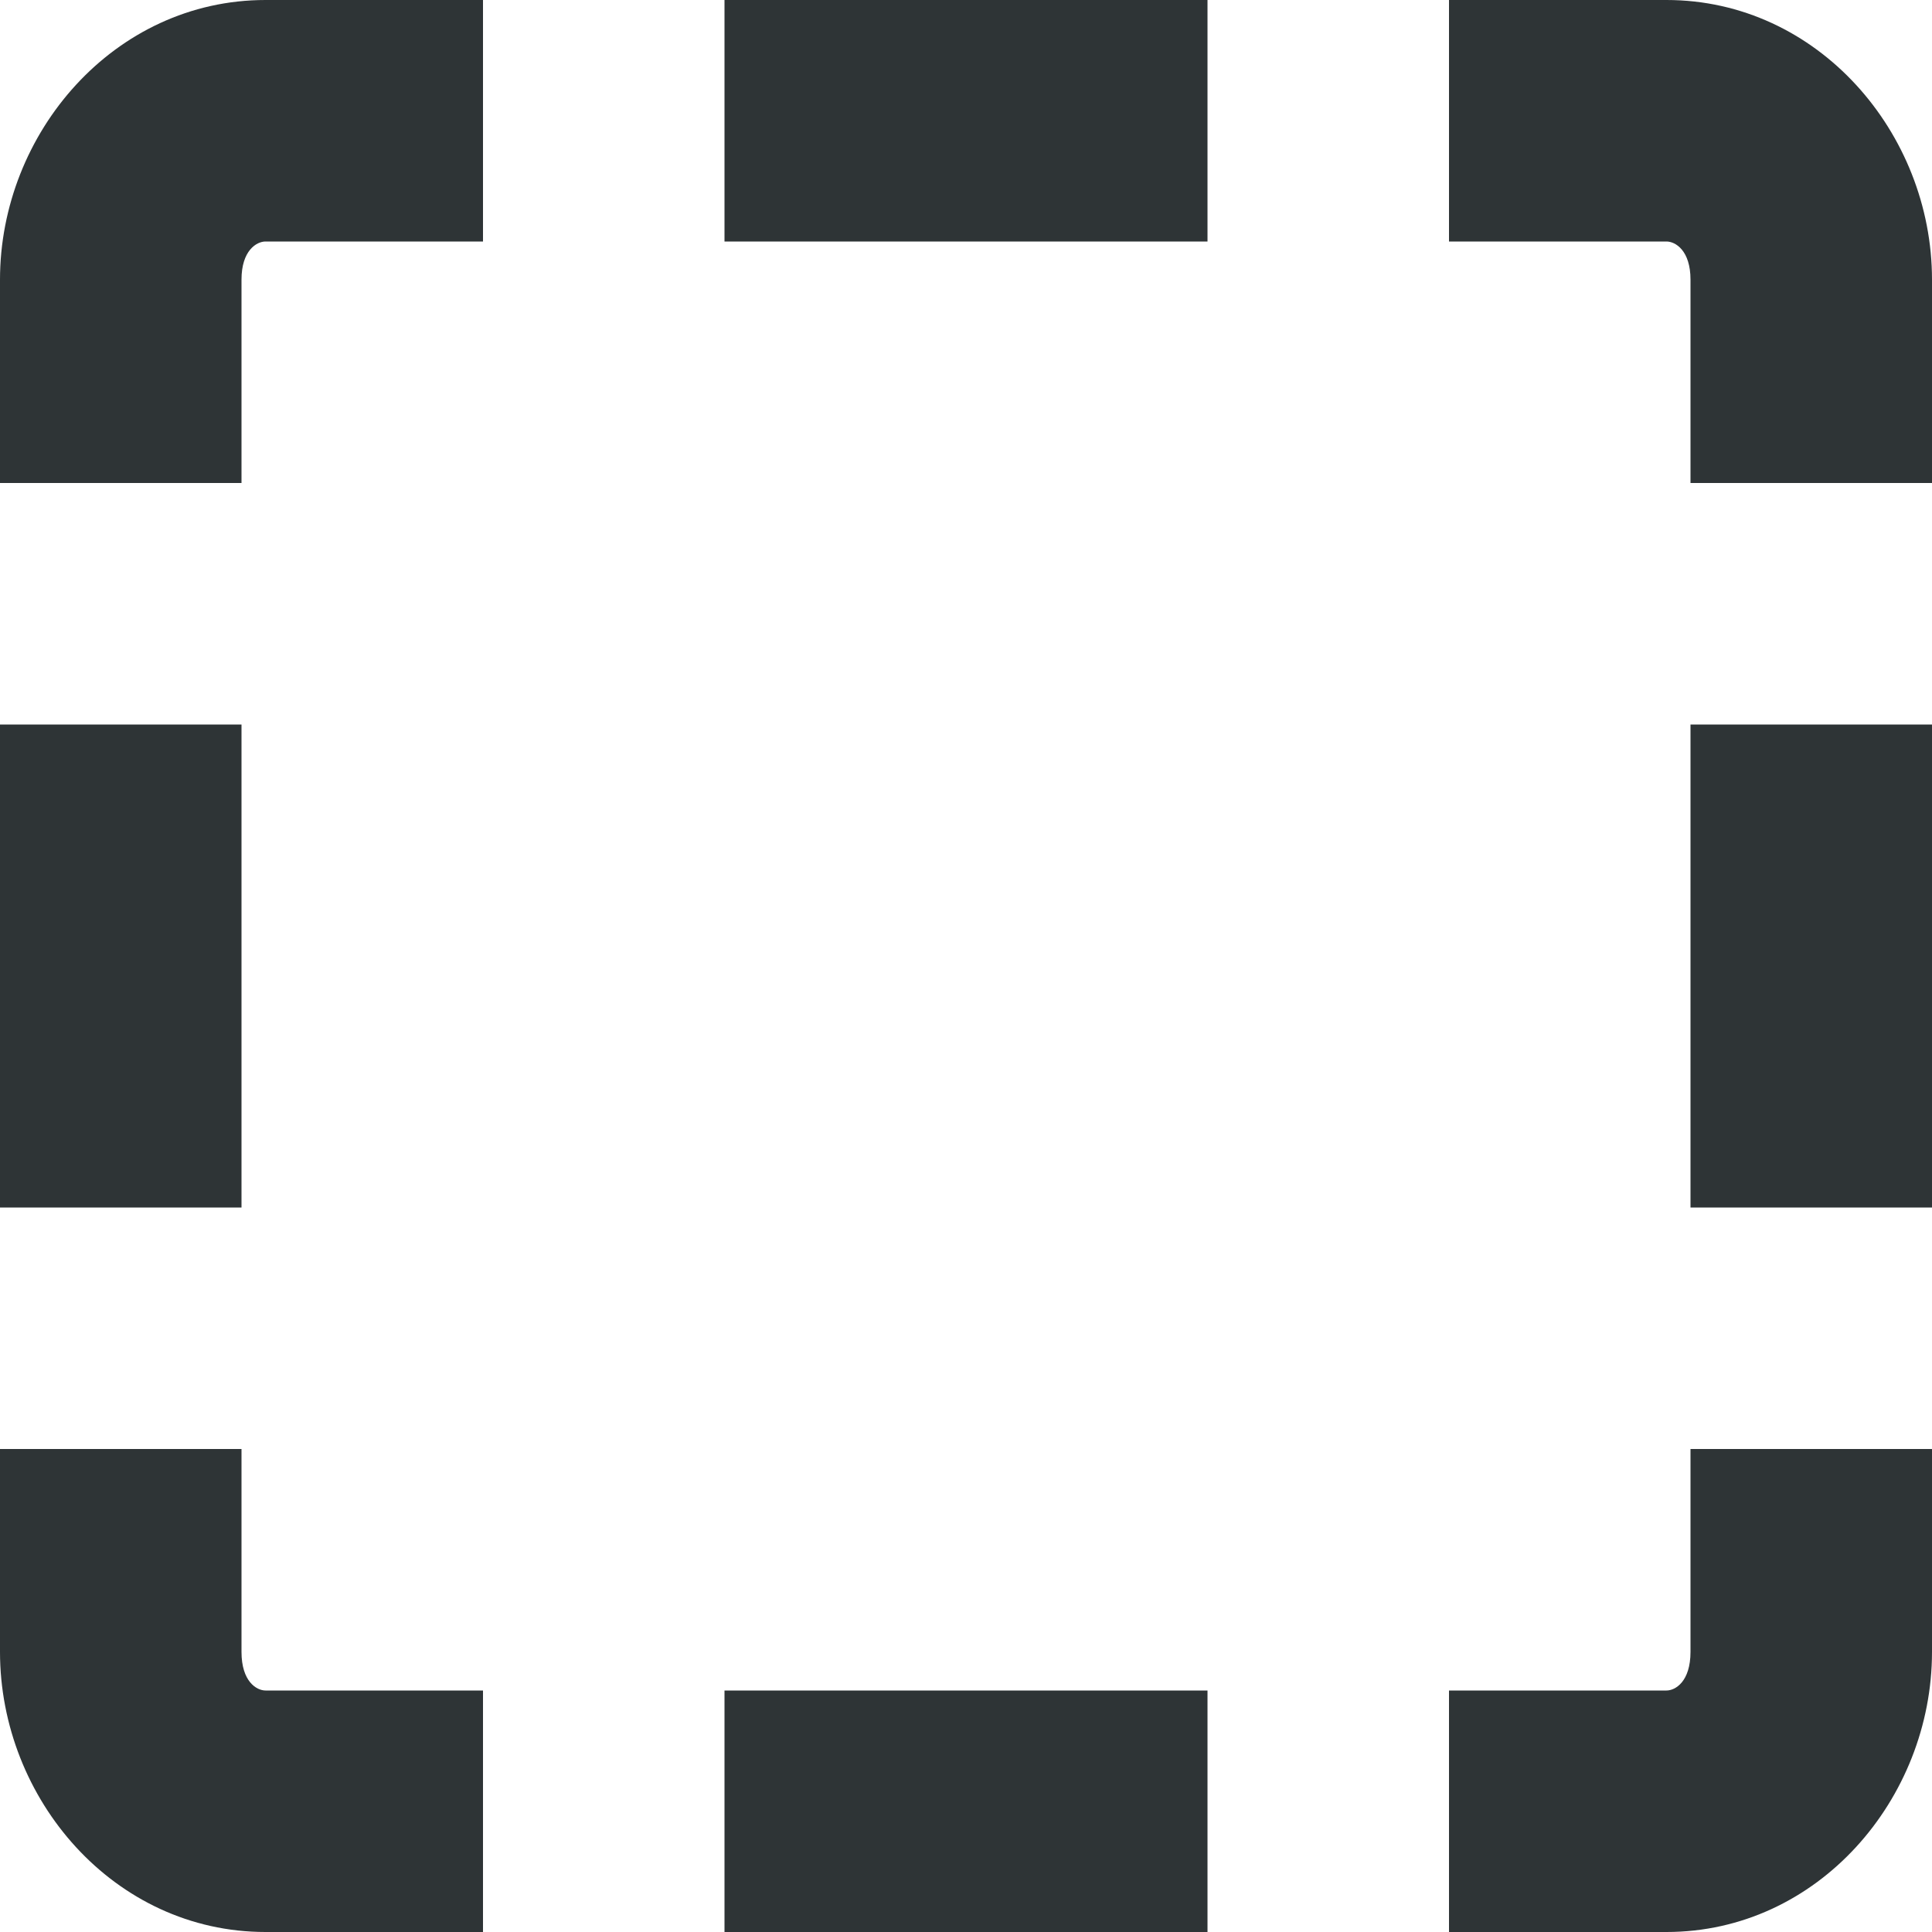 <?xml version="1.0" encoding="UTF-8"?>
<svg height="16px" viewBox="0 0 16 16" width="16px" xmlns="http://www.w3.org/2000/svg">
    <path d="m 2.199 0 c -1.254 0 -2.199 1.102 -2.199 2.316 v 1.684 h 2 v -1.684 c 0 -0.242 0.125 -0.316 0.199 -0.316 h 1.801 v -2 z m 3.801 0 v 2 h 4 v -2 z m 6 0 v 2 h 1.801 c 0.074 0 0.199 0.074 0.199 0.316 v 1.684 h 2 v -1.684 c 0 -1.215 -0.945 -2.316 -2.199 -2.316 z m -12 6 v 4 h 2 v -4 z m 14 0 v 4 h 2 v -4 z m -14 6 v 1.68 c 0 1.219 0.945 2.32 2.199 2.32 h 1.801 v -2 h -1.801 c -0.074 0 -0.199 -0.074 -0.199 -0.32 v -1.68 z m 14 0 v 1.68 c 0 0.246 -0.125 0.32 -0.199 0.32 h -1.801 v 2 h 1.801 c 1.254 0 2.199 -1.102 2.199 -2.32 v -1.68 z m -8 2 v 2 h 4 v -2 z m 0 0" fill="#2e3436"/>
</svg>

